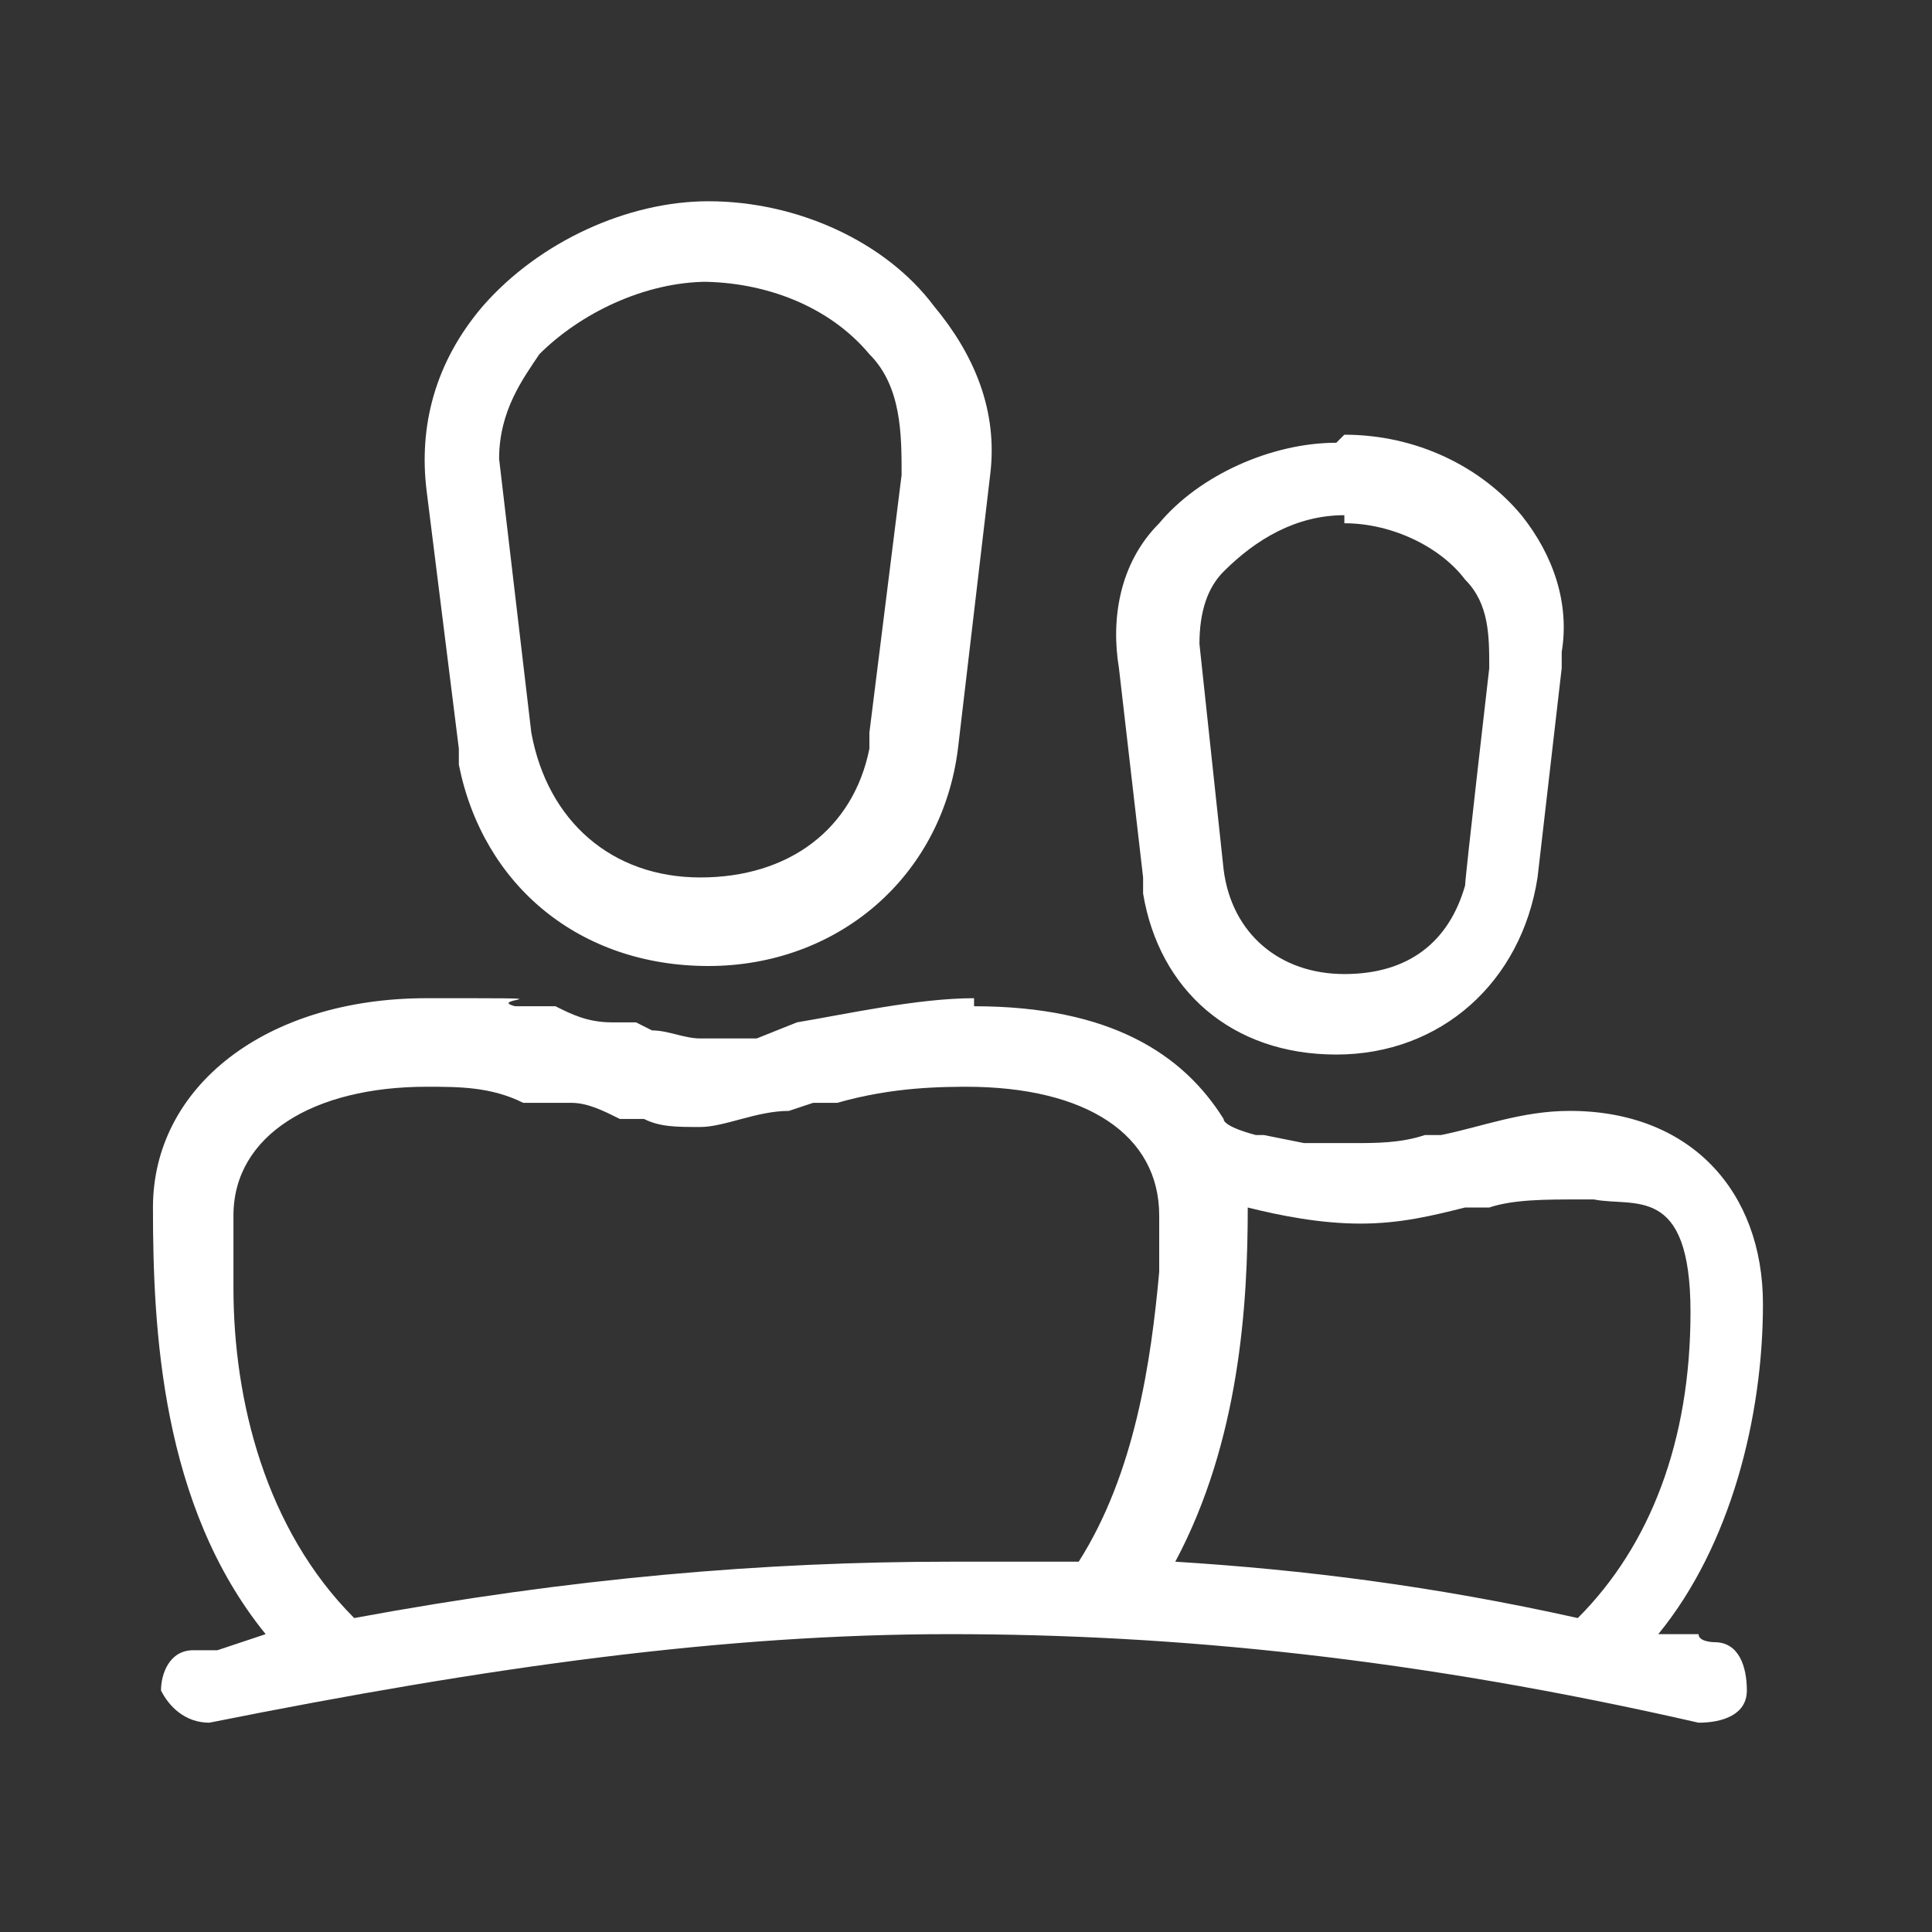 <?xml version="1.0" encoding="UTF-8"?>
<svg id="Capa_1" data-name="Capa 1" xmlns="http://www.w3.org/2000/svg" version="1.1" viewBox="0 0 24 24">
  <rect x="0" y="0" width="24" height="24" fill="#333333" stroke="none"/>
  <defs>
    <style>
      .cls-1 {
        fill: #fff;
        stroke-width: 0px;
      }
    </style>
  </defs>
  <path class="cls-1" d="M12.1,12.5c1.7,0,2.6.6,3.1,1.4h0c0,.1.4.2.4.2h.1s.5.1.5.1h.3c.1,0,.3,0,.3,0,.3,0,.6,0,.9-.1h.2c.5-.1,1-.3,1.6-.3,1.5,0,2.4,1,2.4,2.4s-.4,3-1.3,4.1h.5c0,.1.2.1.2.1.3,0,.4.3.4.6,0,.3-.3.4-.6.4-3.5-.8-6.5-1.1-9.3-1.1s-5.7.4-9.2,1.1c-.3,0-.5-.2-.6-.4,0-.2.1-.5.4-.5h.3c0,0,.6-.2.6-.2-1.3-1.6-1.4-3.8-1.4-5.3s1.4-2.6,3.4-2.6.7,0,1.1.1h.5c.2.1.4.2.7.2h.3c0,0,.2.1.2.1.2,0,.4.1.6.1s.2,0,.4,0h.3c0,0,.5-.2.5-.2.6-.1,1.5-.3,2.2-.3h0ZM19.6,14.9c-.4,0-.8,0-1.1.1h-.3c-.4.1-.8.2-1.3.2s-1-.1-1.4-.2c0,1.2-.1,2.9-.9,4.4,1.6.1,3.2.3,5,.7.9-.9,1.4-2.2,1.4-3.8s-.7-1.3-1.2-1.4h-.1s-.1,0-.1,0ZM12.1,13.5c-.4,0-1,0-1.7.2h-.3c0,0-.3.1-.3.1-.4,0-.8.2-1.1.2s-.5,0-.7-.1h-.3c-.2-.1-.4-.2-.6-.2h-.6c-.4-.2-.8-.2-1.2-.2-1.4,0-2.4.6-2.4,1.6s0,.3,0,.4v.5c0,1.4.4,3,1.5,4.1h0c2.7-.5,5.1-.7,7.4-.7s1,0,1.6,0c.7-1.1.9-2.5,1-3.6v-.5s0-.2,0-.2c0-1-.9-1.6-2.4-1.6ZM16.7,5.4c.9,0,1.7.4,2.2,1,.4.5.6,1.1.5,1.7v.2s-.3,2.6-.3,2.6c-.2,1.3-1.2,2.2-2.5,2.2s-2.2-.8-2.4-2v-.2s-.3-2.6-.3-2.6c-.1-.6,0-1.3.5-1.8.5-.6,1.4-1,2.2-1ZM16.7,6.4c-.6,0-1.1.3-1.5.7-.2.2-.3.5-.3.9l.3,2.8c.1.8.7,1.3,1.5,1.3s1.3-.4,1.5-1.1h0c0-.1.3-2.7.3-2.7,0-.4,0-.8-.3-1.1-.3-.4-.9-.7-1.5-.7h0ZM8.8,2.5c1.1,0,2.2.5,2.8,1.3.5.6.8,1.3.7,2.1l-.4,3.4c-.2,1.6-1.5,2.7-3.1,2.7s-2.8-1-3.1-2.5v-.2s-.4-3.2-.4-3.2c-.1-.8.1-1.6.7-2.3.7-.8,1.8-1.3,2.8-1.3ZM8.8,3.5c-.8,0-1.6.4-2.1.9-.2.3-.5.7-.5,1.3l.4,3.4c.2,1.1,1,1.8,2.1,1.8s1.9-.6,2.1-1.6v-.2s.4-3.2.4-3.2c0-.5,0-1.1-.4-1.5-.5-.6-1.3-.9-2.1-.9Z"/>
</svg>